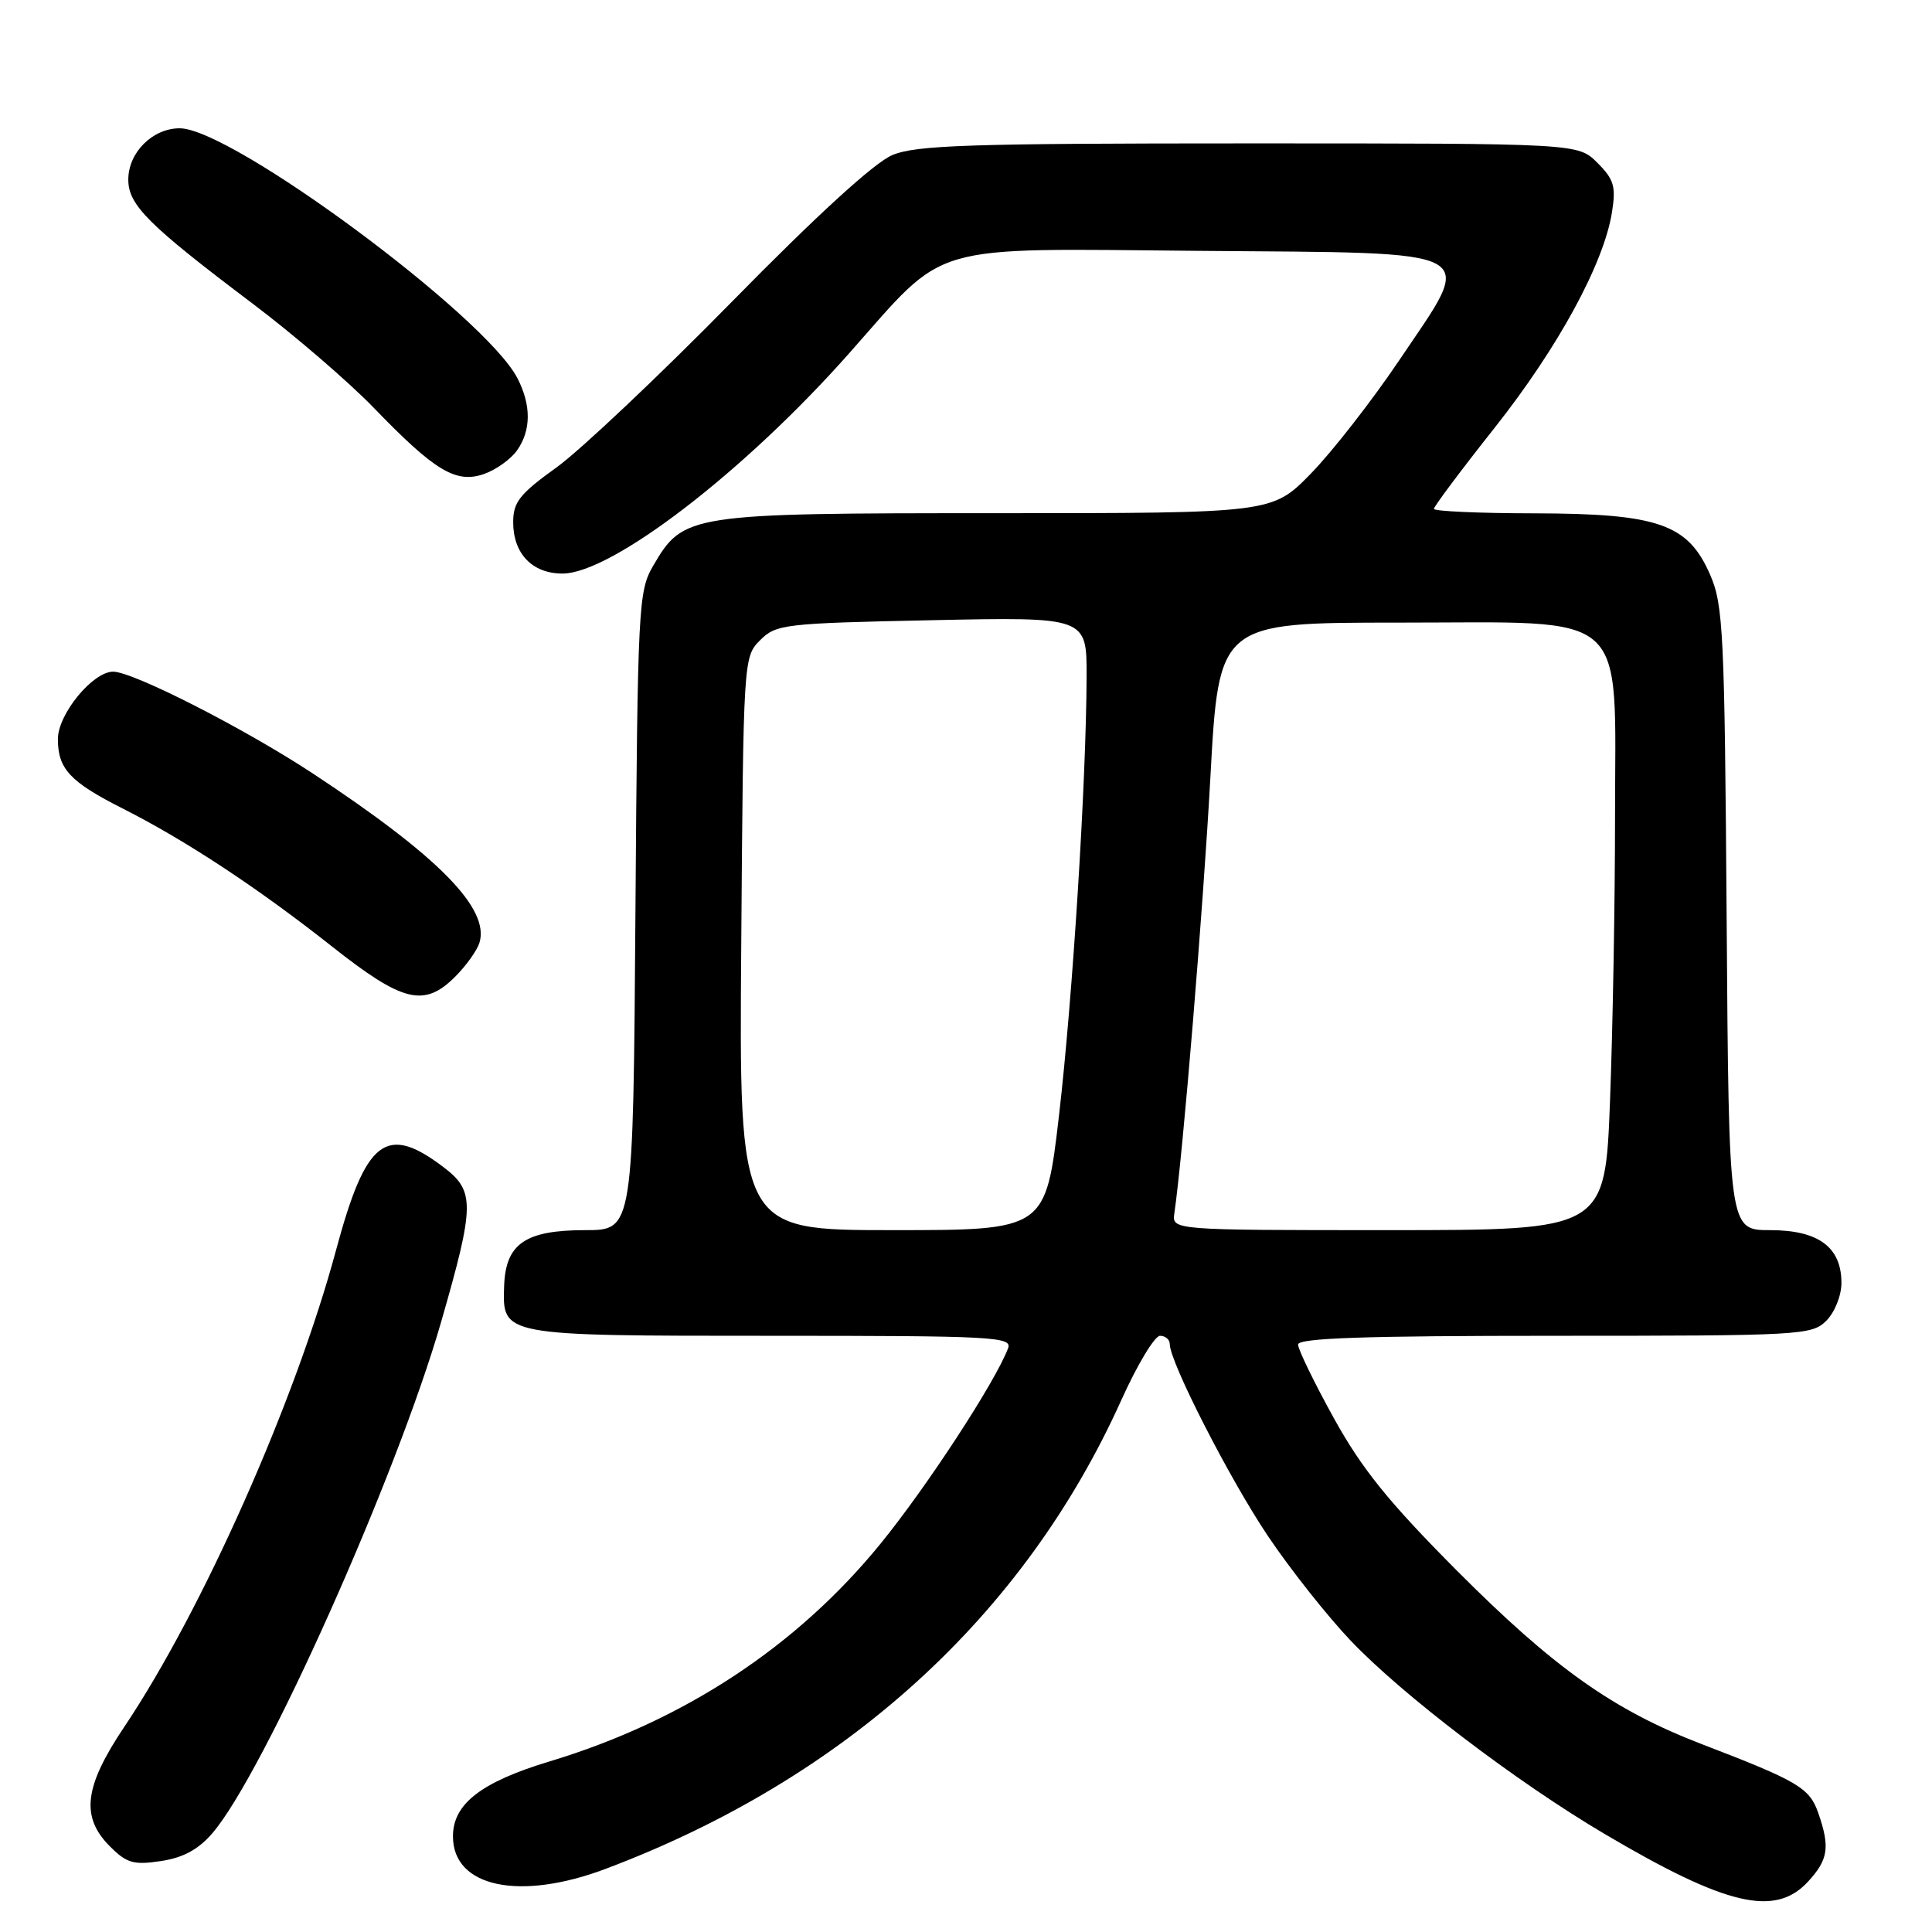 <?xml version="1.0" encoding="UTF-8" standalone="no"?>
<!DOCTYPE svg PUBLIC "-//W3C//DTD SVG 1.1//EN" "http://www.w3.org/Graphics/SVG/1.1/DTD/svg11.dtd" >
<svg xmlns="http://www.w3.org/2000/svg" xmlns:xlink="http://www.w3.org/1999/xlink" version="1.1" viewBox="0 0 256 256">
 <g >
 <path fill="currentColor"
d=" M 239.55 249.35 C 242.26 246.42 242.51 244.77 240.93 240.23 C 239.77 236.90 238.27 236.01 225.50 231.11 C 213.77 226.60 205.89 221.01 192.99 208.06 C 184.00 199.02 180.45 194.63 176.74 187.91 C 174.13 183.19 172.00 178.80 172.00 178.16 C 172.00 177.30 180.80 177.00 206.00 177.00 C 238.67 177.00 240.08 176.92 242.00 175.00 C 243.11 173.89 244.00 171.67 244.00 170.00 C 244.00 165.25 240.96 163.00 234.54 163.00 C 229.08 163.00 229.08 163.00 228.79 121.75 C 228.52 83.75 228.35 80.16 226.59 76.13 C 223.66 69.42 219.73 68.05 203.25 68.02 C 195.96 68.01 190.00 67.74 190.00 67.43 C 190.00 67.11 193.62 62.27 198.05 56.68 C 206.47 46.03 212.50 34.95 213.59 28.15 C 214.14 24.71 213.87 23.78 211.66 21.57 C 209.09 19.00 209.09 19.00 165.51 19.00 C 128.47 19.00 121.38 19.23 118.24 20.55 C 115.87 21.53 108.20 28.55 97.02 39.94 C 87.38 49.76 76.91 59.65 73.75 61.93 C 68.85 65.45 68.00 66.53 68.00 69.20 C 68.00 73.36 70.53 76.00 74.53 76.00 C 81.05 76.00 98.66 62.47 112.52 46.81 C 125.65 31.98 122.41 32.93 158.96 33.24 C 197.16 33.56 195.55 32.68 185.39 47.76 C 181.78 53.12 176.52 59.86 173.70 62.75 C 168.57 68.00 168.57 68.00 132.03 68.00 C 91.16 68.00 90.55 68.10 86.53 75.00 C 84.59 78.34 84.49 80.37 84.20 120.75 C 83.90 163.00 83.90 163.00 77.56 163.00 C 69.61 163.00 67.00 164.79 66.80 170.39 C 66.57 177.03 66.38 177.00 102.30 177.00 C 131.73 177.00 134.16 177.13 133.57 178.67 C 131.84 183.19 122.83 196.98 116.70 204.52 C 105.59 218.17 90.61 228.03 72.81 233.40 C 63.71 236.15 59.98 239.06 60.02 243.38 C 60.06 250.07 68.86 251.92 80.23 247.64 C 112.00 235.68 135.68 214.16 148.58 185.52 C 150.69 180.84 153.00 177.00 153.71 177.00 C 154.42 177.00 155.00 177.50 155.00 178.10 C 155.00 180.47 162.98 196.07 168.04 203.58 C 170.97 207.94 175.88 214.14 178.94 217.36 C 185.76 224.55 200.95 236.12 212.64 243.02 C 228.72 252.52 235.20 254.05 239.55 249.35 Z  M 28.14 242.91 C 34.95 235.00 52.56 195.63 58.45 175.17 C 62.92 159.64 62.95 157.82 58.75 154.64 C 51.16 148.89 48.48 150.97 44.53 165.64 C 39.15 185.63 26.83 213.37 16.48 228.80 C 11.14 236.75 10.66 240.75 14.57 244.66 C 16.79 246.88 17.71 247.15 21.32 246.60 C 24.27 246.16 26.28 245.07 28.14 242.91 Z  M 60.33 129.40 C 61.76 127.97 63.19 125.97 63.52 124.95 C 64.95 120.42 58.12 113.47 41.42 102.47 C 32.36 96.51 17.63 89.00 14.99 89.00 C 12.29 89.00 7.67 94.63 7.67 97.93 C 7.67 101.88 9.27 103.60 16.25 107.13 C 24.57 111.33 34.16 117.65 43.91 125.35 C 53.38 132.84 56.20 133.53 60.33 129.40 Z  M 68.52 59.67 C 70.39 57.00 70.40 53.68 68.56 50.11 C 64.29 41.86 30.69 17.00 23.81 17.00 C 20.21 17.00 17.00 20.21 17.00 23.80 C 17.00 27.17 19.62 29.78 33.50 40.25 C 39.00 44.40 46.20 50.60 49.50 54.01 C 57.62 62.42 60.41 64.10 64.13 62.81 C 65.73 62.25 67.70 60.84 68.52 59.67 Z  M 98.22 125.03 C 98.50 87.30 98.51 87.04 100.72 84.83 C 102.84 82.71 103.89 82.59 123.47 82.18 C 144.00 81.75 144.00 81.75 143.98 89.62 C 143.93 103.67 142.14 132.13 140.33 147.75 C 138.55 163.00 138.55 163.00 118.24 163.00 C 97.93 163.00 97.93 163.00 98.22 125.03 Z  M 155.61 160.75 C 156.73 153.10 159.42 120.50 160.38 103.05 C 161.50 82.50 161.50 82.50 185.34 82.50 C 216.35 82.50 214.00 80.38 214.00 108.31 C 214.00 119.41 213.70 136.26 213.34 145.75 C 212.69 163.00 212.69 163.00 183.98 163.00 C 155.28 163.00 155.28 163.00 155.61 160.75 Z "/>
</g>
</svg>
